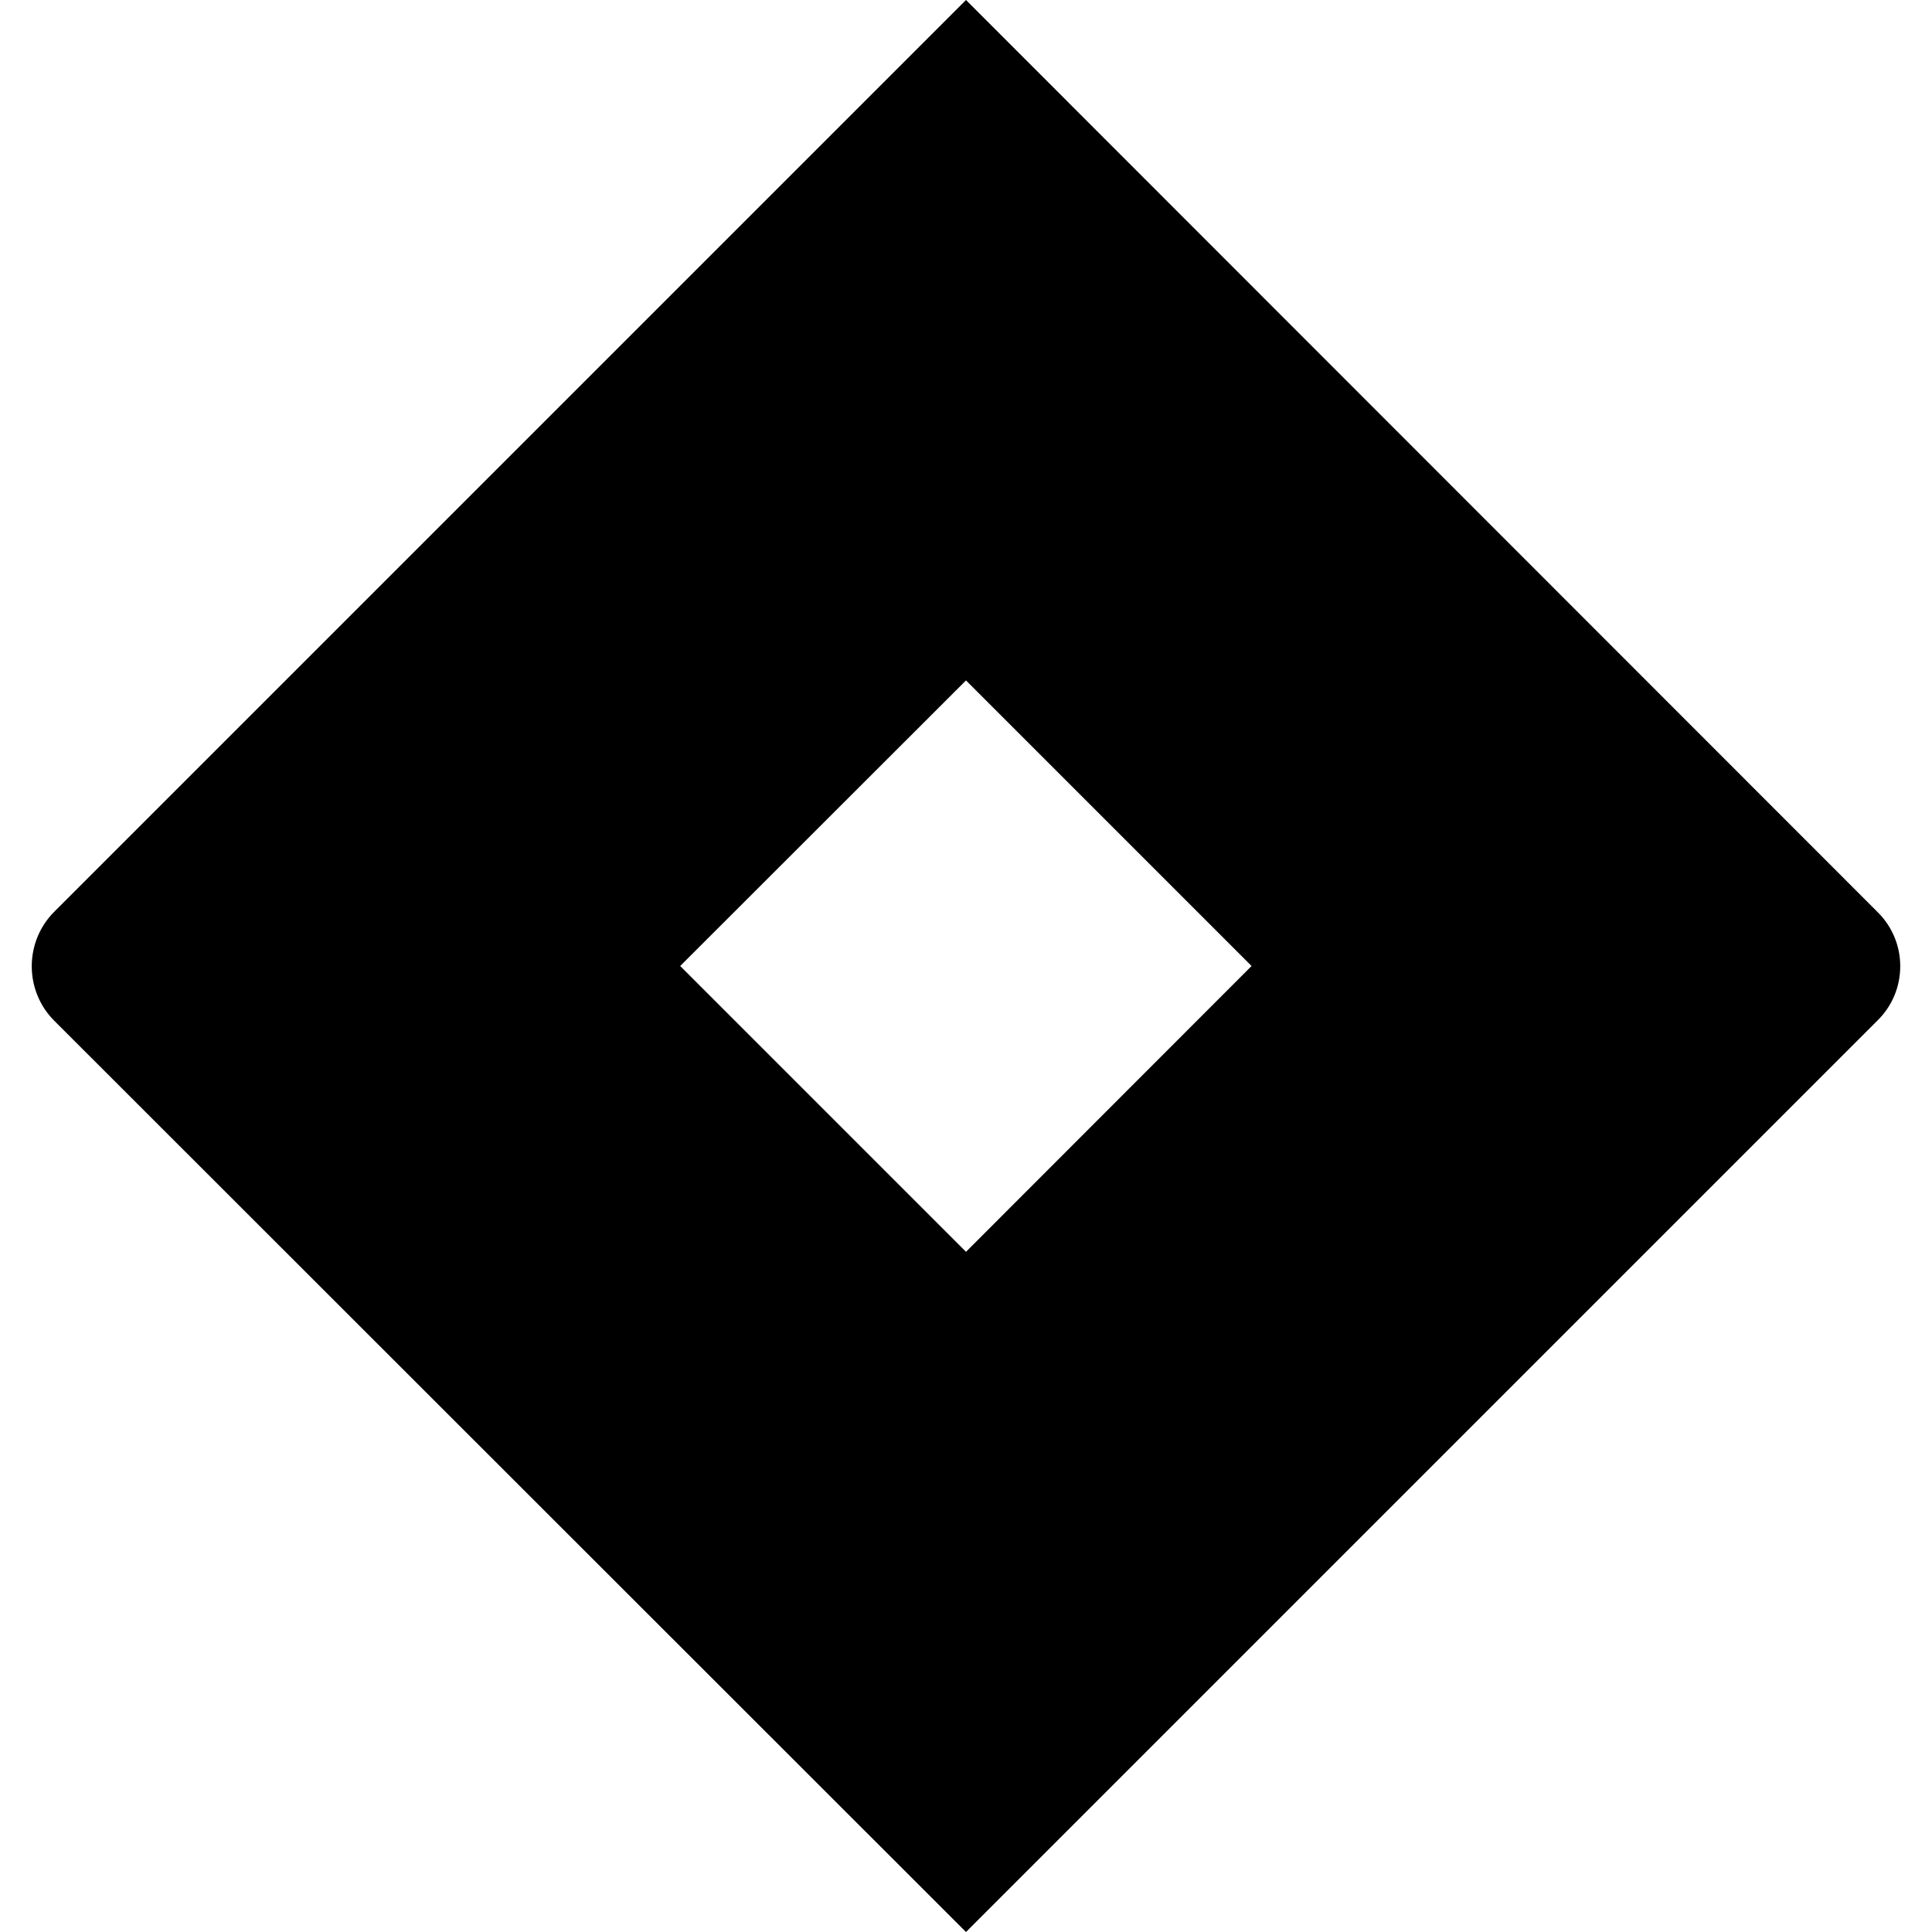 <!-- Generated by IcoMoon.io -->
<svg version="1.1" xmlns="http://www.w3.org/2000/svg" width="16" height="16" viewBox="0 0 16 16">
<title>jira</title>
<path d="M15.549 7.553l-7.549-7.553-7.553 7.553c-0.114 0.115-0.184 0.274-0.184 0.449s0.070 0.334 0.184 0.449l7.553 7.549 7.549-7.549c0.116-0.114 0.188-0.273 0.188-0.449s-0.072-0.335-0.188-0.449l-0-0zM8 10.367l-2.367-2.367 2.367-2.365 2.365 2.365z"></path>
</svg>

